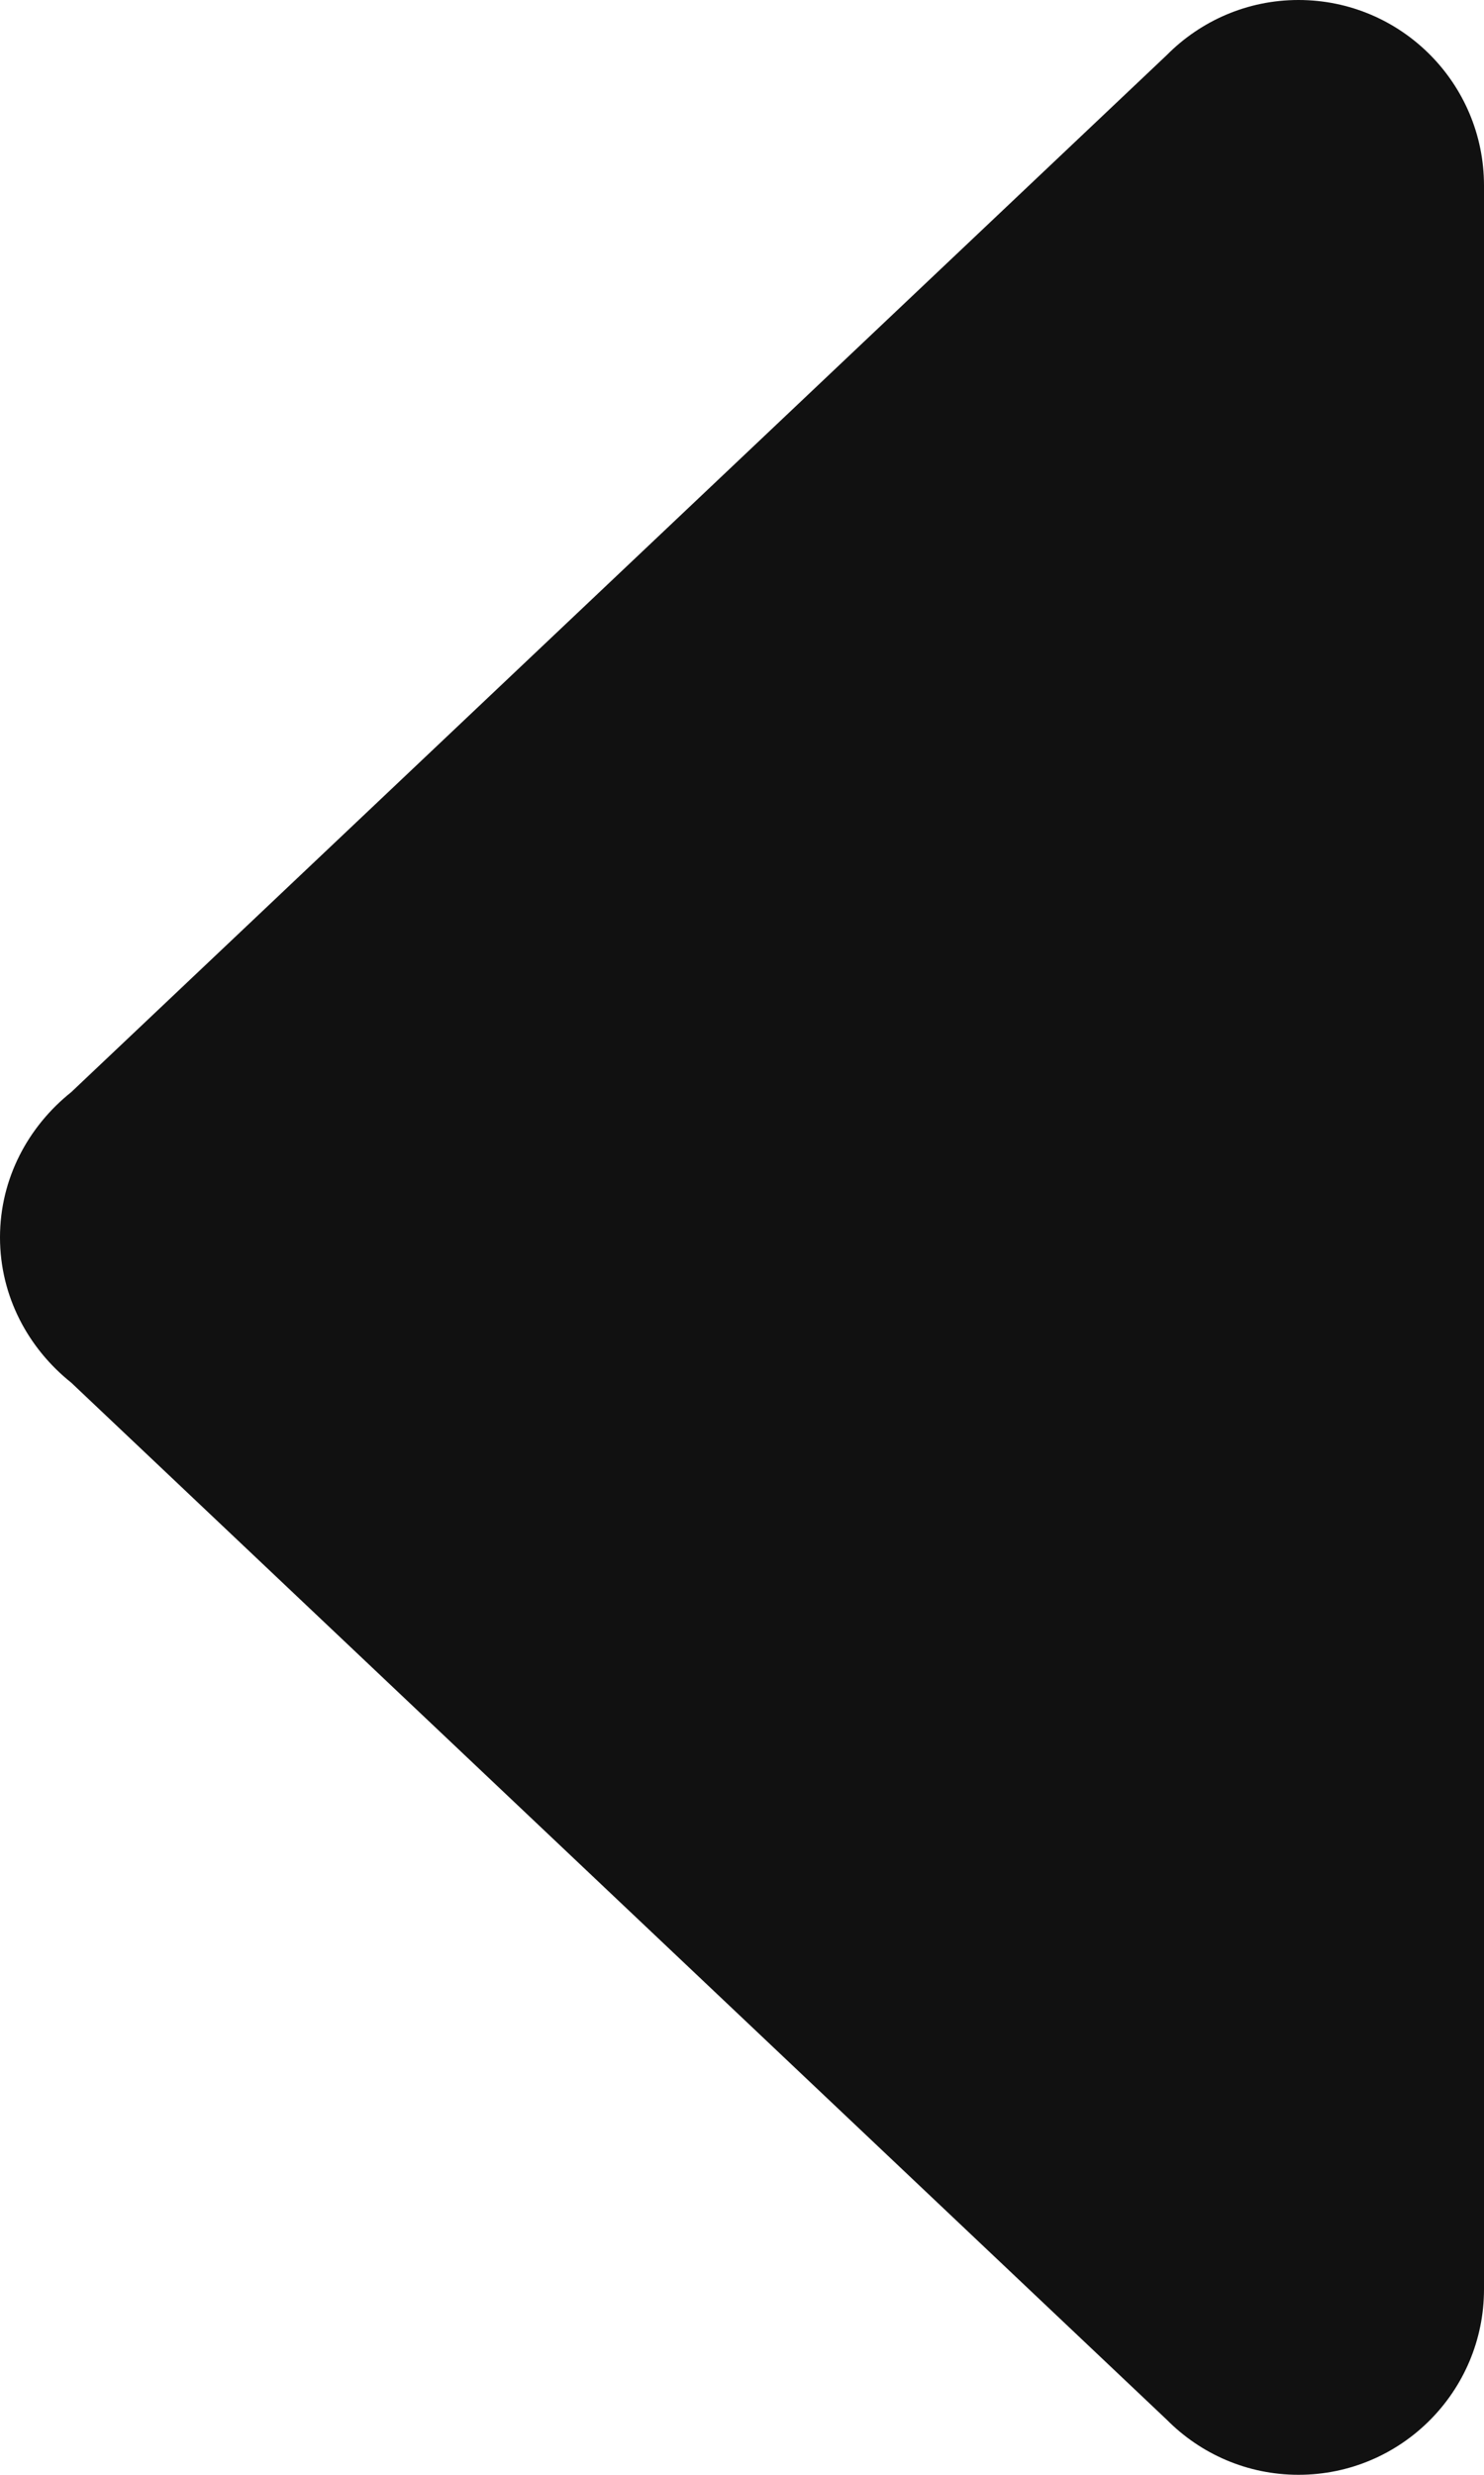 <svg width="6" height="10" viewBox="0 0 6 10" fill="none" xmlns="http://www.w3.org/2000/svg">
<path fill-rule="evenodd" clip-rule="evenodd" d="M5.25 10C5.664 10 6 9.664 6 9.25L6 0.75C6 0.336 5.664 -1.4687e-08 5.25 -3.27835e-08C5.042 -4.18755e-08 4.854 0.085 4.718 0.222L0.288 4.413C0.115 4.551 -2.08088e-07 4.761 -2.18557e-07 5C-2.29026e-07 5.239 0.115 5.449 0.288 5.587L4.718 9.778C4.854 9.915 5.042 10 5.25 10" fill="#111111"/>
</svg>
